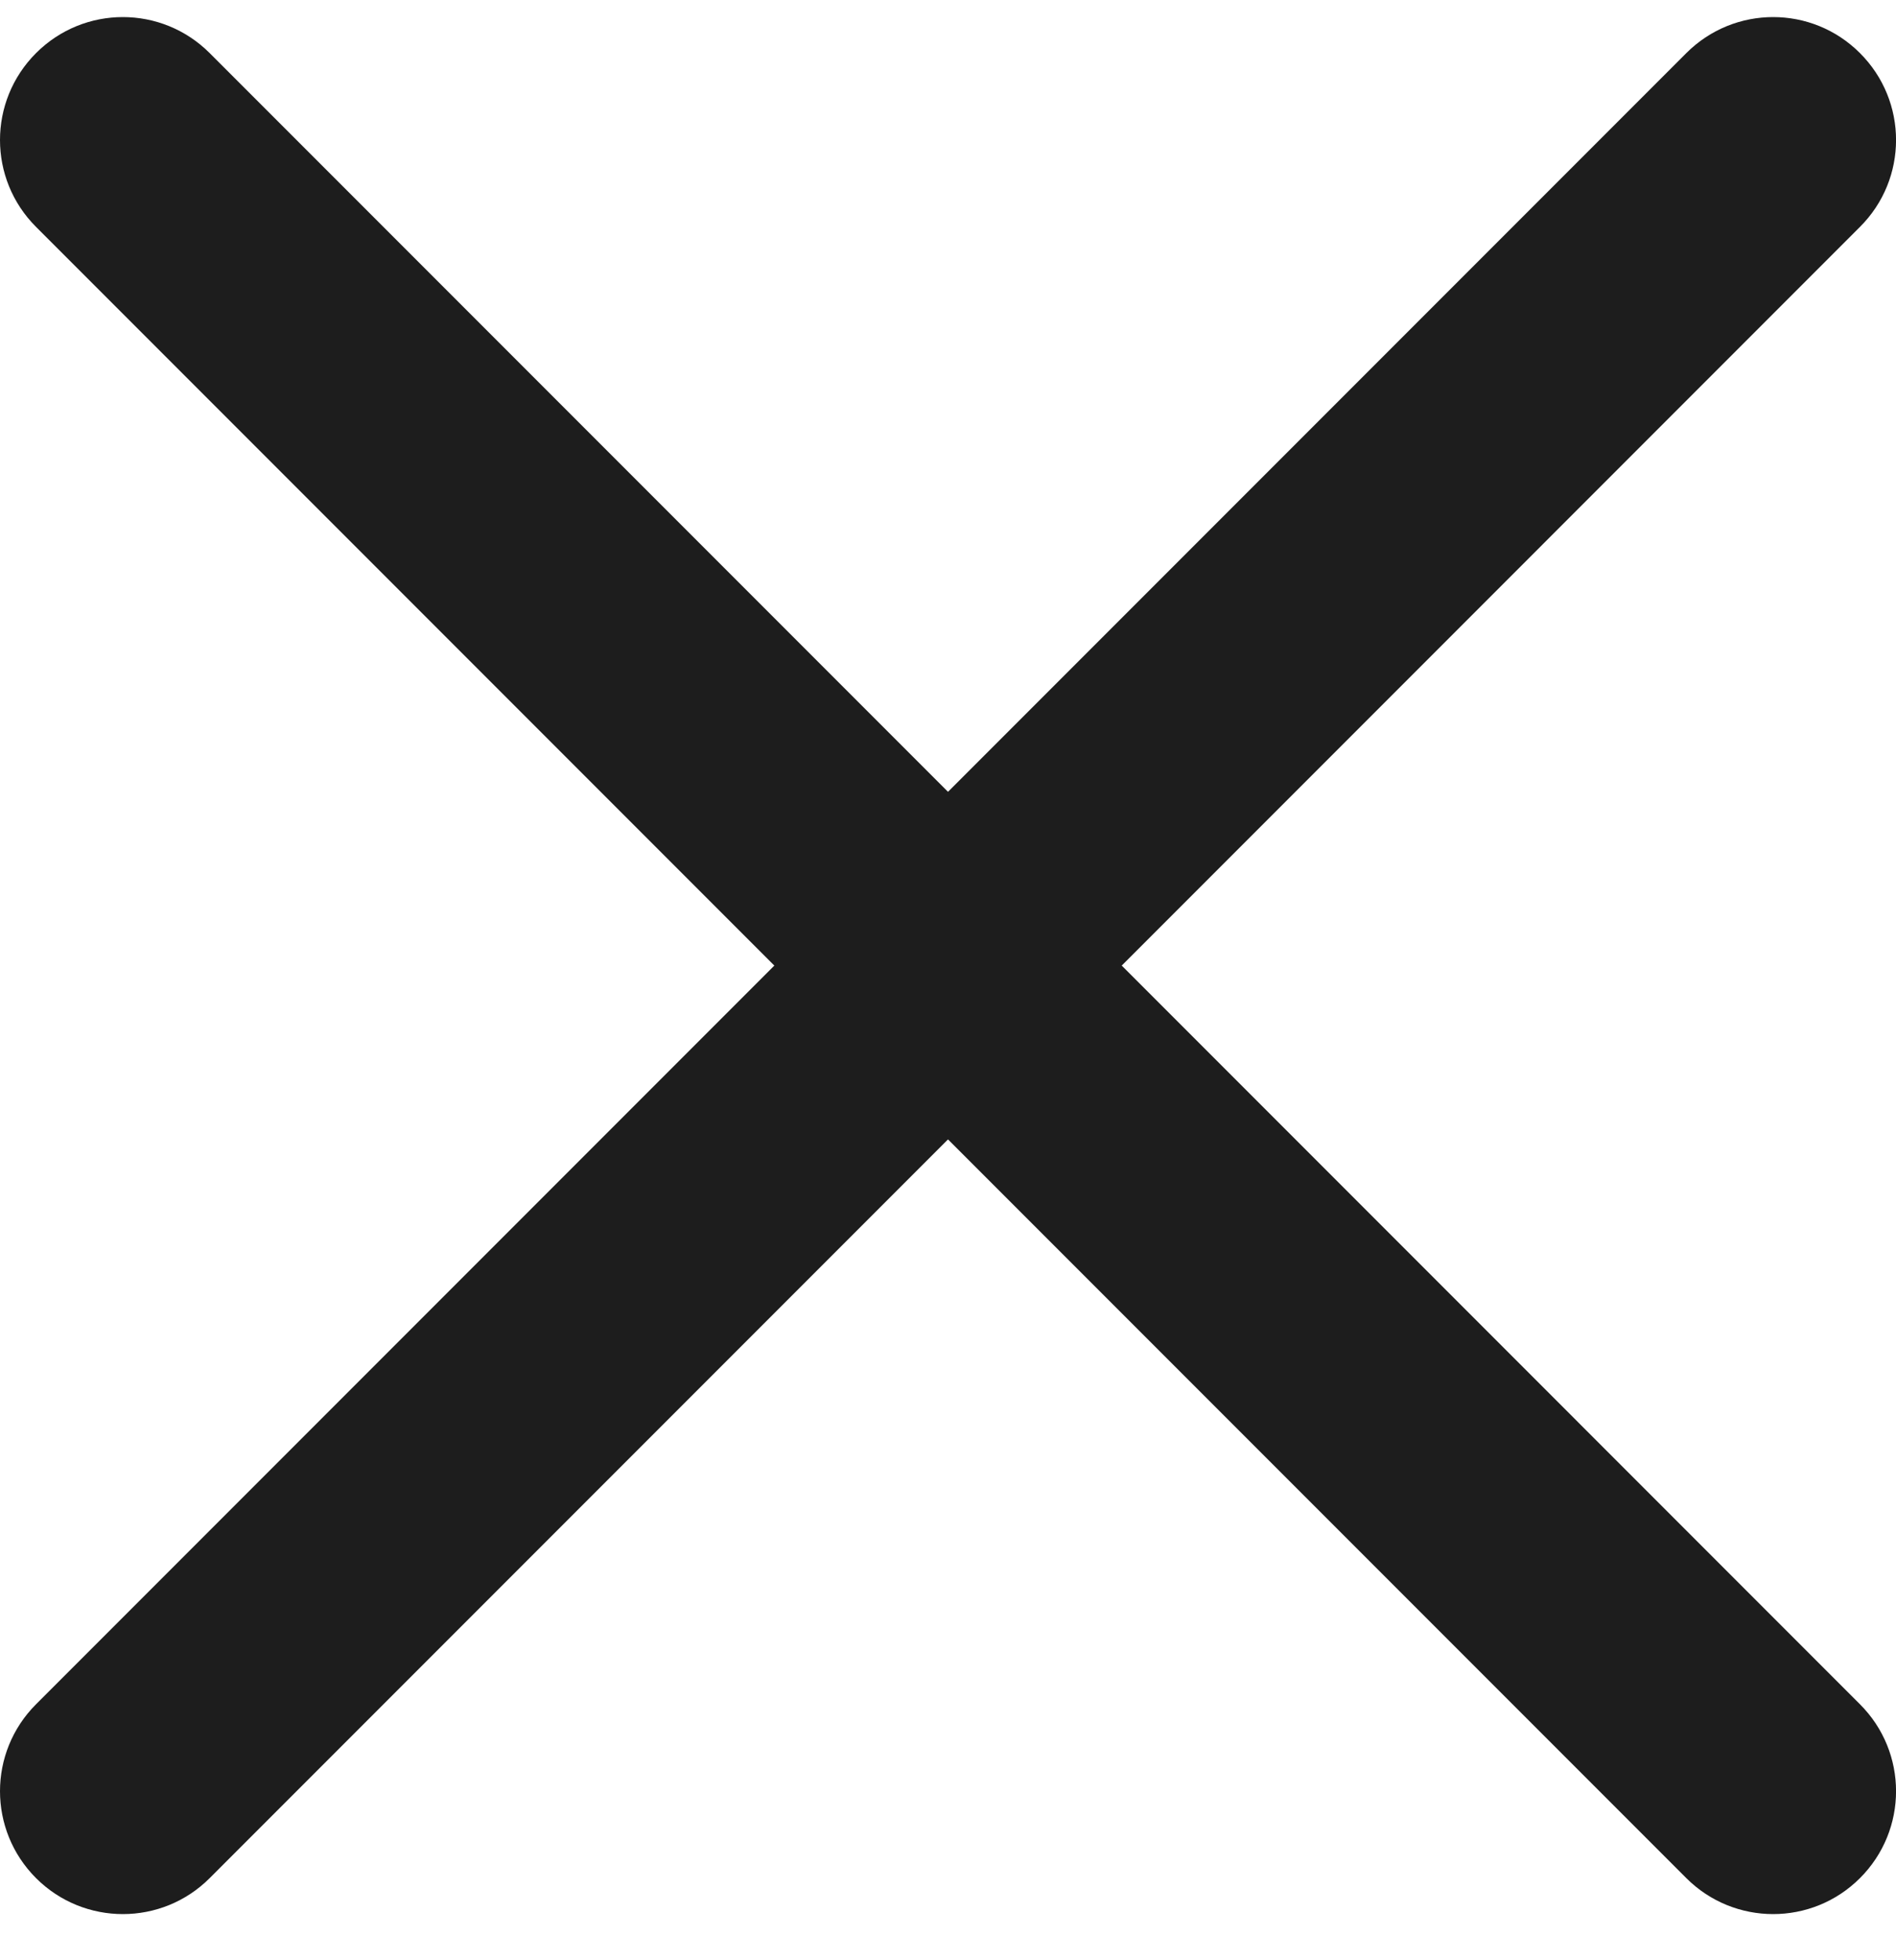 <svg width="30" height="31" viewBox="0 0 30 31" fill="none" xmlns="http://www.w3.org/2000/svg">
<g clip-path="url(#clip0)">
<path d="M17.749 15.27L29.43 3.588C30.191 2.829 30.191 1.6 29.43 0.84C28.671 0.08 27.442 0.08 26.682 0.84L15 12.522L3.318 0.84C2.558 0.08 1.33 0.08 0.57 0.84C-0.19 1.6 -0.19 2.829 0.57 3.588L12.252 15.27L0.57 26.952C-0.19 27.712 -0.19 28.941 0.57 29.701C0.949 30.08 1.447 30.27 1.944 30.27C2.442 30.27 2.939 30.08 3.318 29.701L15 18.019L26.682 29.701C27.061 30.08 27.559 30.27 28.056 30.27C28.554 30.27 29.051 30.08 29.43 29.701C30.191 28.941 30.191 27.712 29.43 26.952L17.749 15.27Z" fill="#1D1D1D"/>
</g>
<defs>
<clipPath id="clip0">
<rect width="30.001" height="31" fill="white"/>
</clipPath>
</defs>
</svg>
